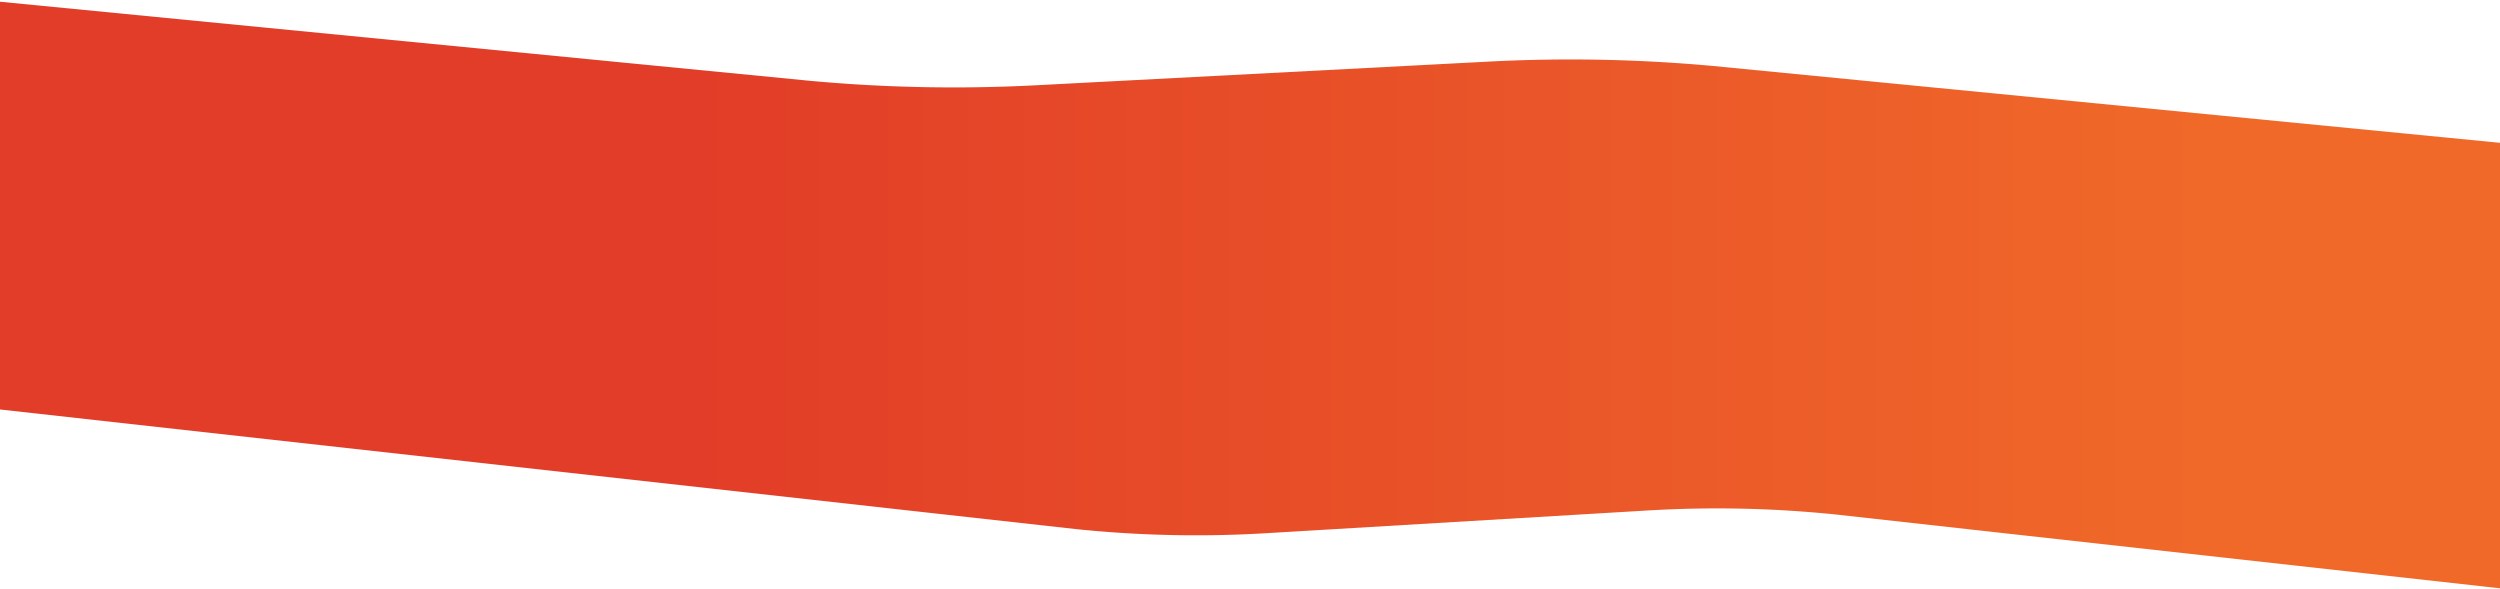 <svg id="Layer_1" data-name="Layer 1" xmlns="http://www.w3.org/2000/svg" xmlns:xlink="http://www.w3.org/1999/xlink" viewBox="0 0 692.09 163.01" preserveAspectRatio="none"><defs><style>.cls-1{fill:url(#linear-gradient);}</style><linearGradient id="linear-gradient" x1="0.04" y1="81.67" x2="692.12" y2="81.67" gradientUnits="userSpaceOnUse"><stop offset="0" stop-color="#e23d28"/><stop offset="0.01" stop-color="#e23d28"/><stop offset="0.28" stop-color="#e23d28"/><stop offset="0.88" stop-color="#f06929"/></linearGradient></defs><path class="cls-1" d="M297.75,146.46a322.36,322.36,0,0,0,52.57,1.16l105.79-6.3a321.12,321.12,0,0,1,52.56,1.16l183.45,20.39V39.54L474.19,18.26A433,433,0,0,0,412,17.06L286.74,23.61a434.4,434.4,0,0,1-62.22-1.21L0,.48V113.36Z"/></svg>